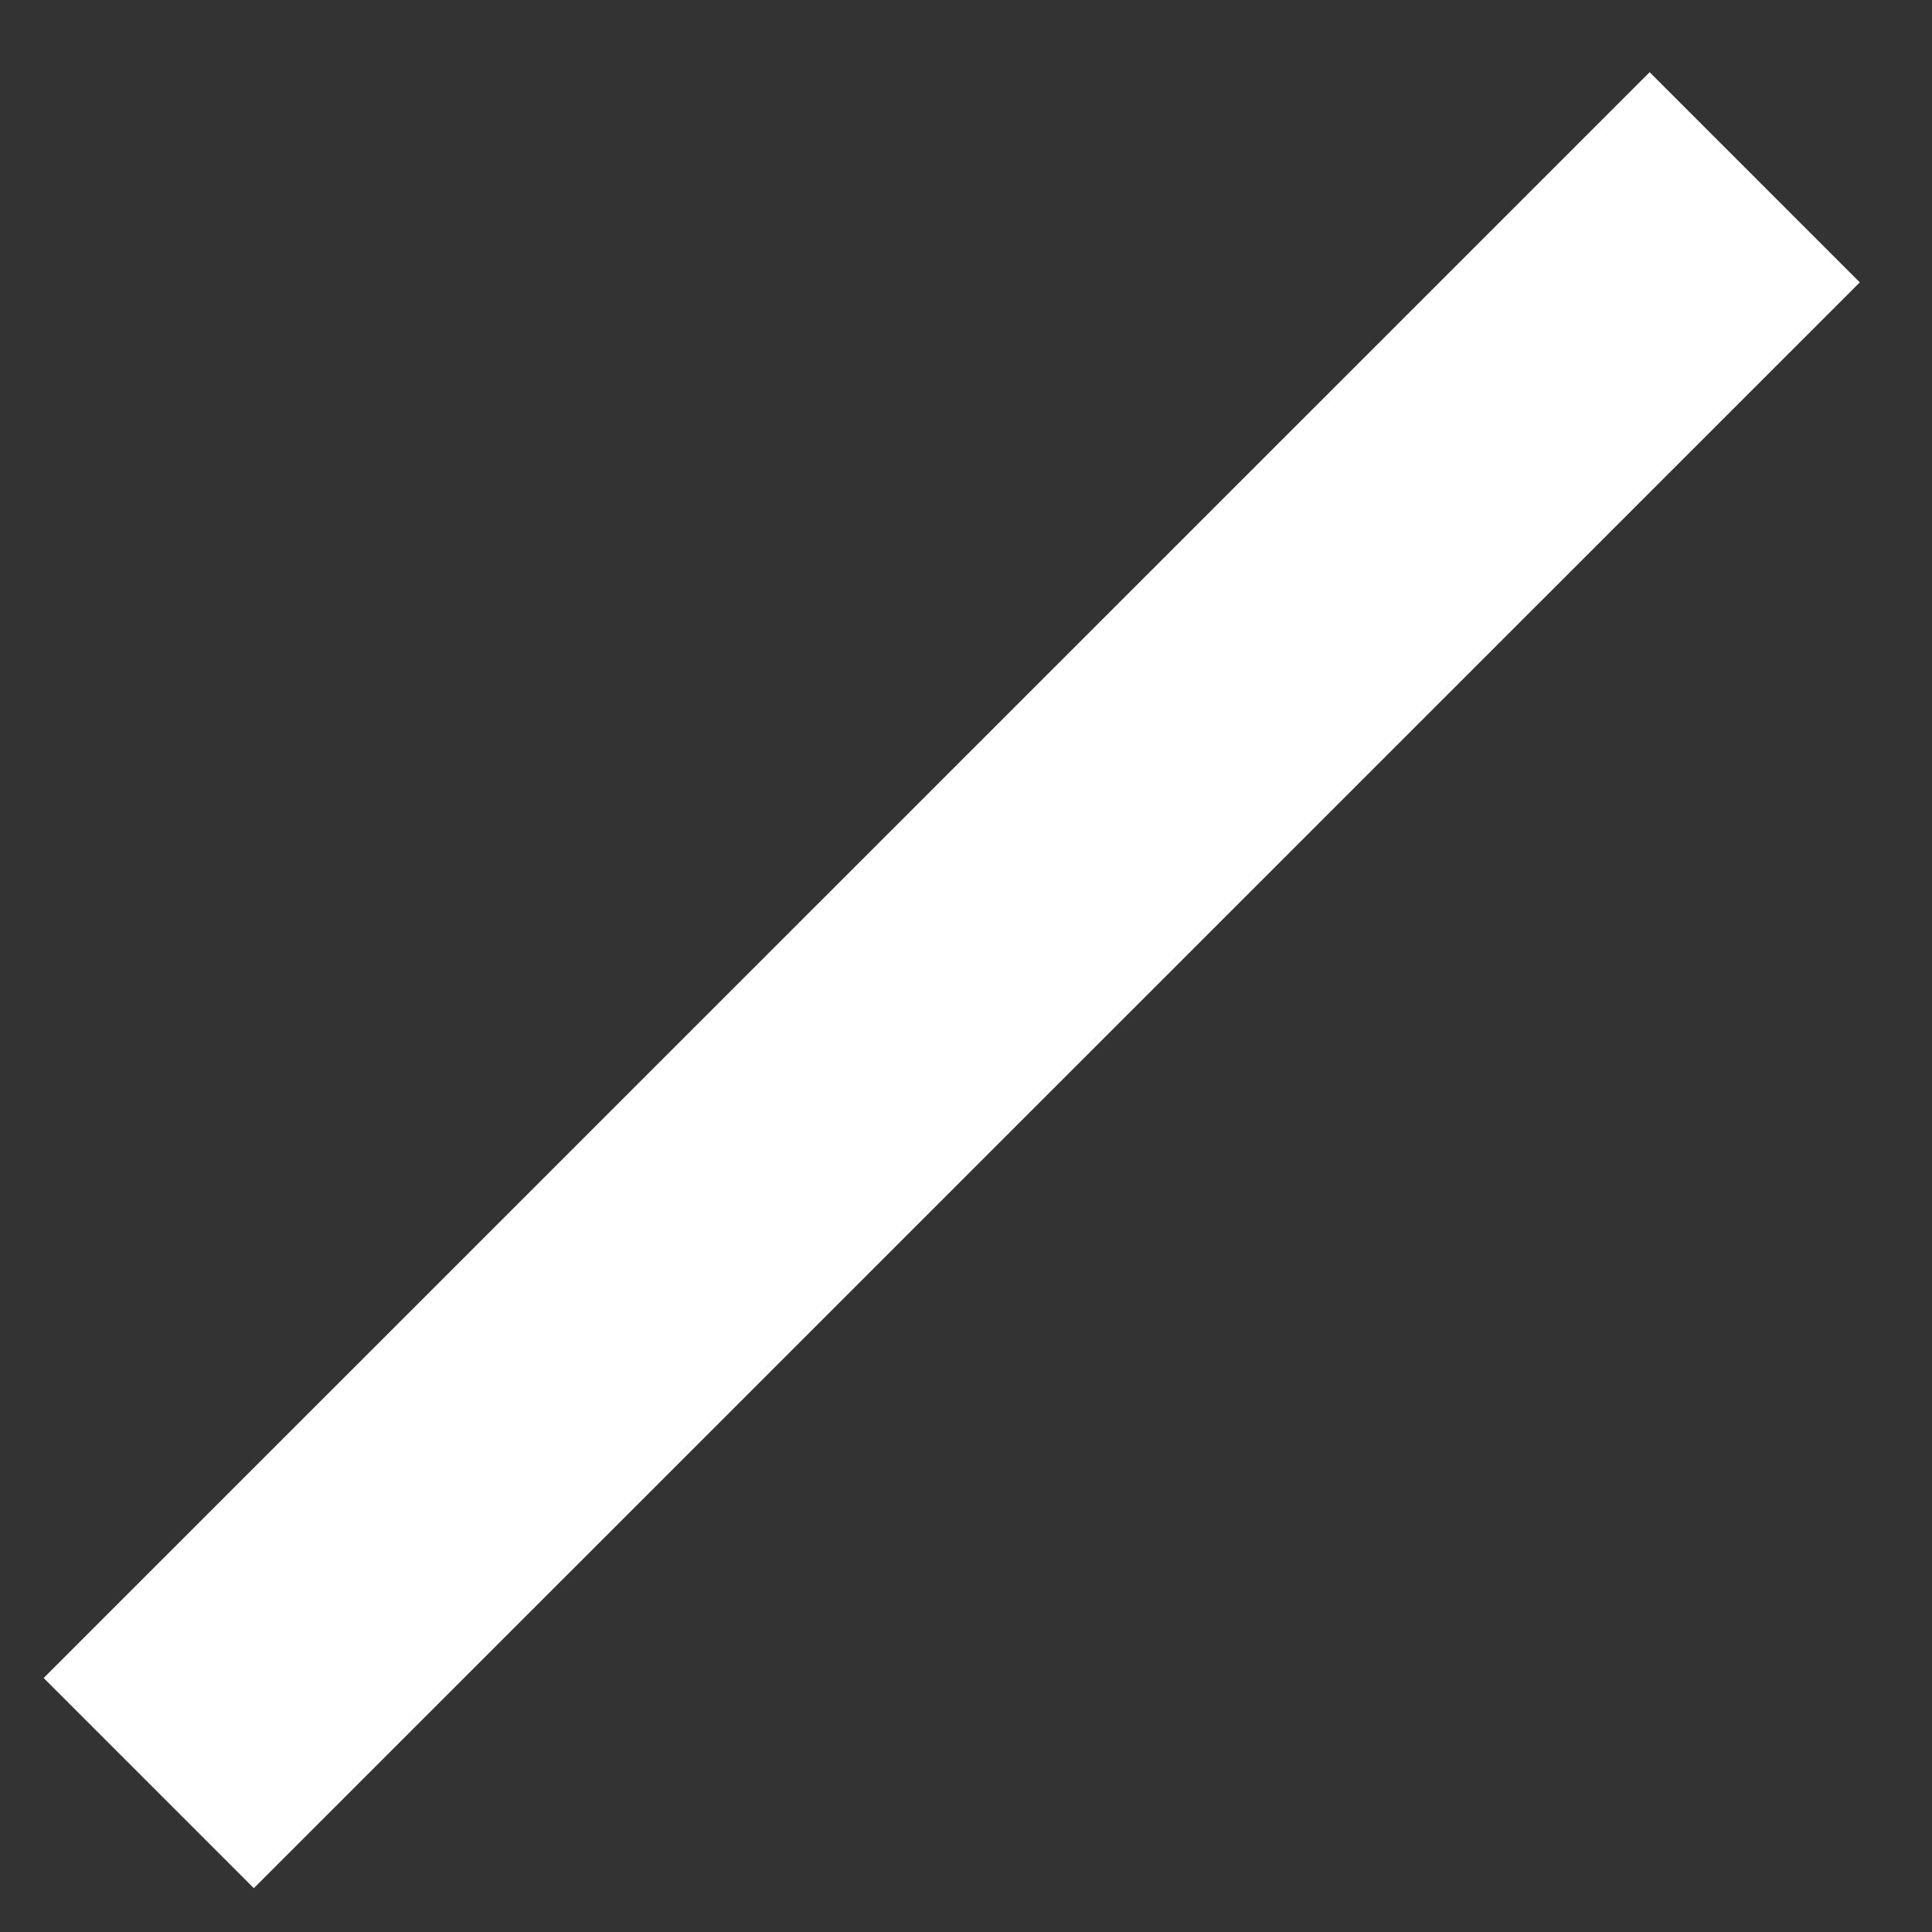 <svg width="13" height="13" viewBox="0 0 13 13" fill="none" xmlns="http://www.w3.org/2000/svg">
<rect x="0" y="0" width="13" height="13" fill="#333333" stroke="none"/>
<path d="M1.708 11.291L11.1 1.9" stroke="white" stroke-width="2" stroke-linecap="square" stroke-linejoin="round"/>
</svg>
